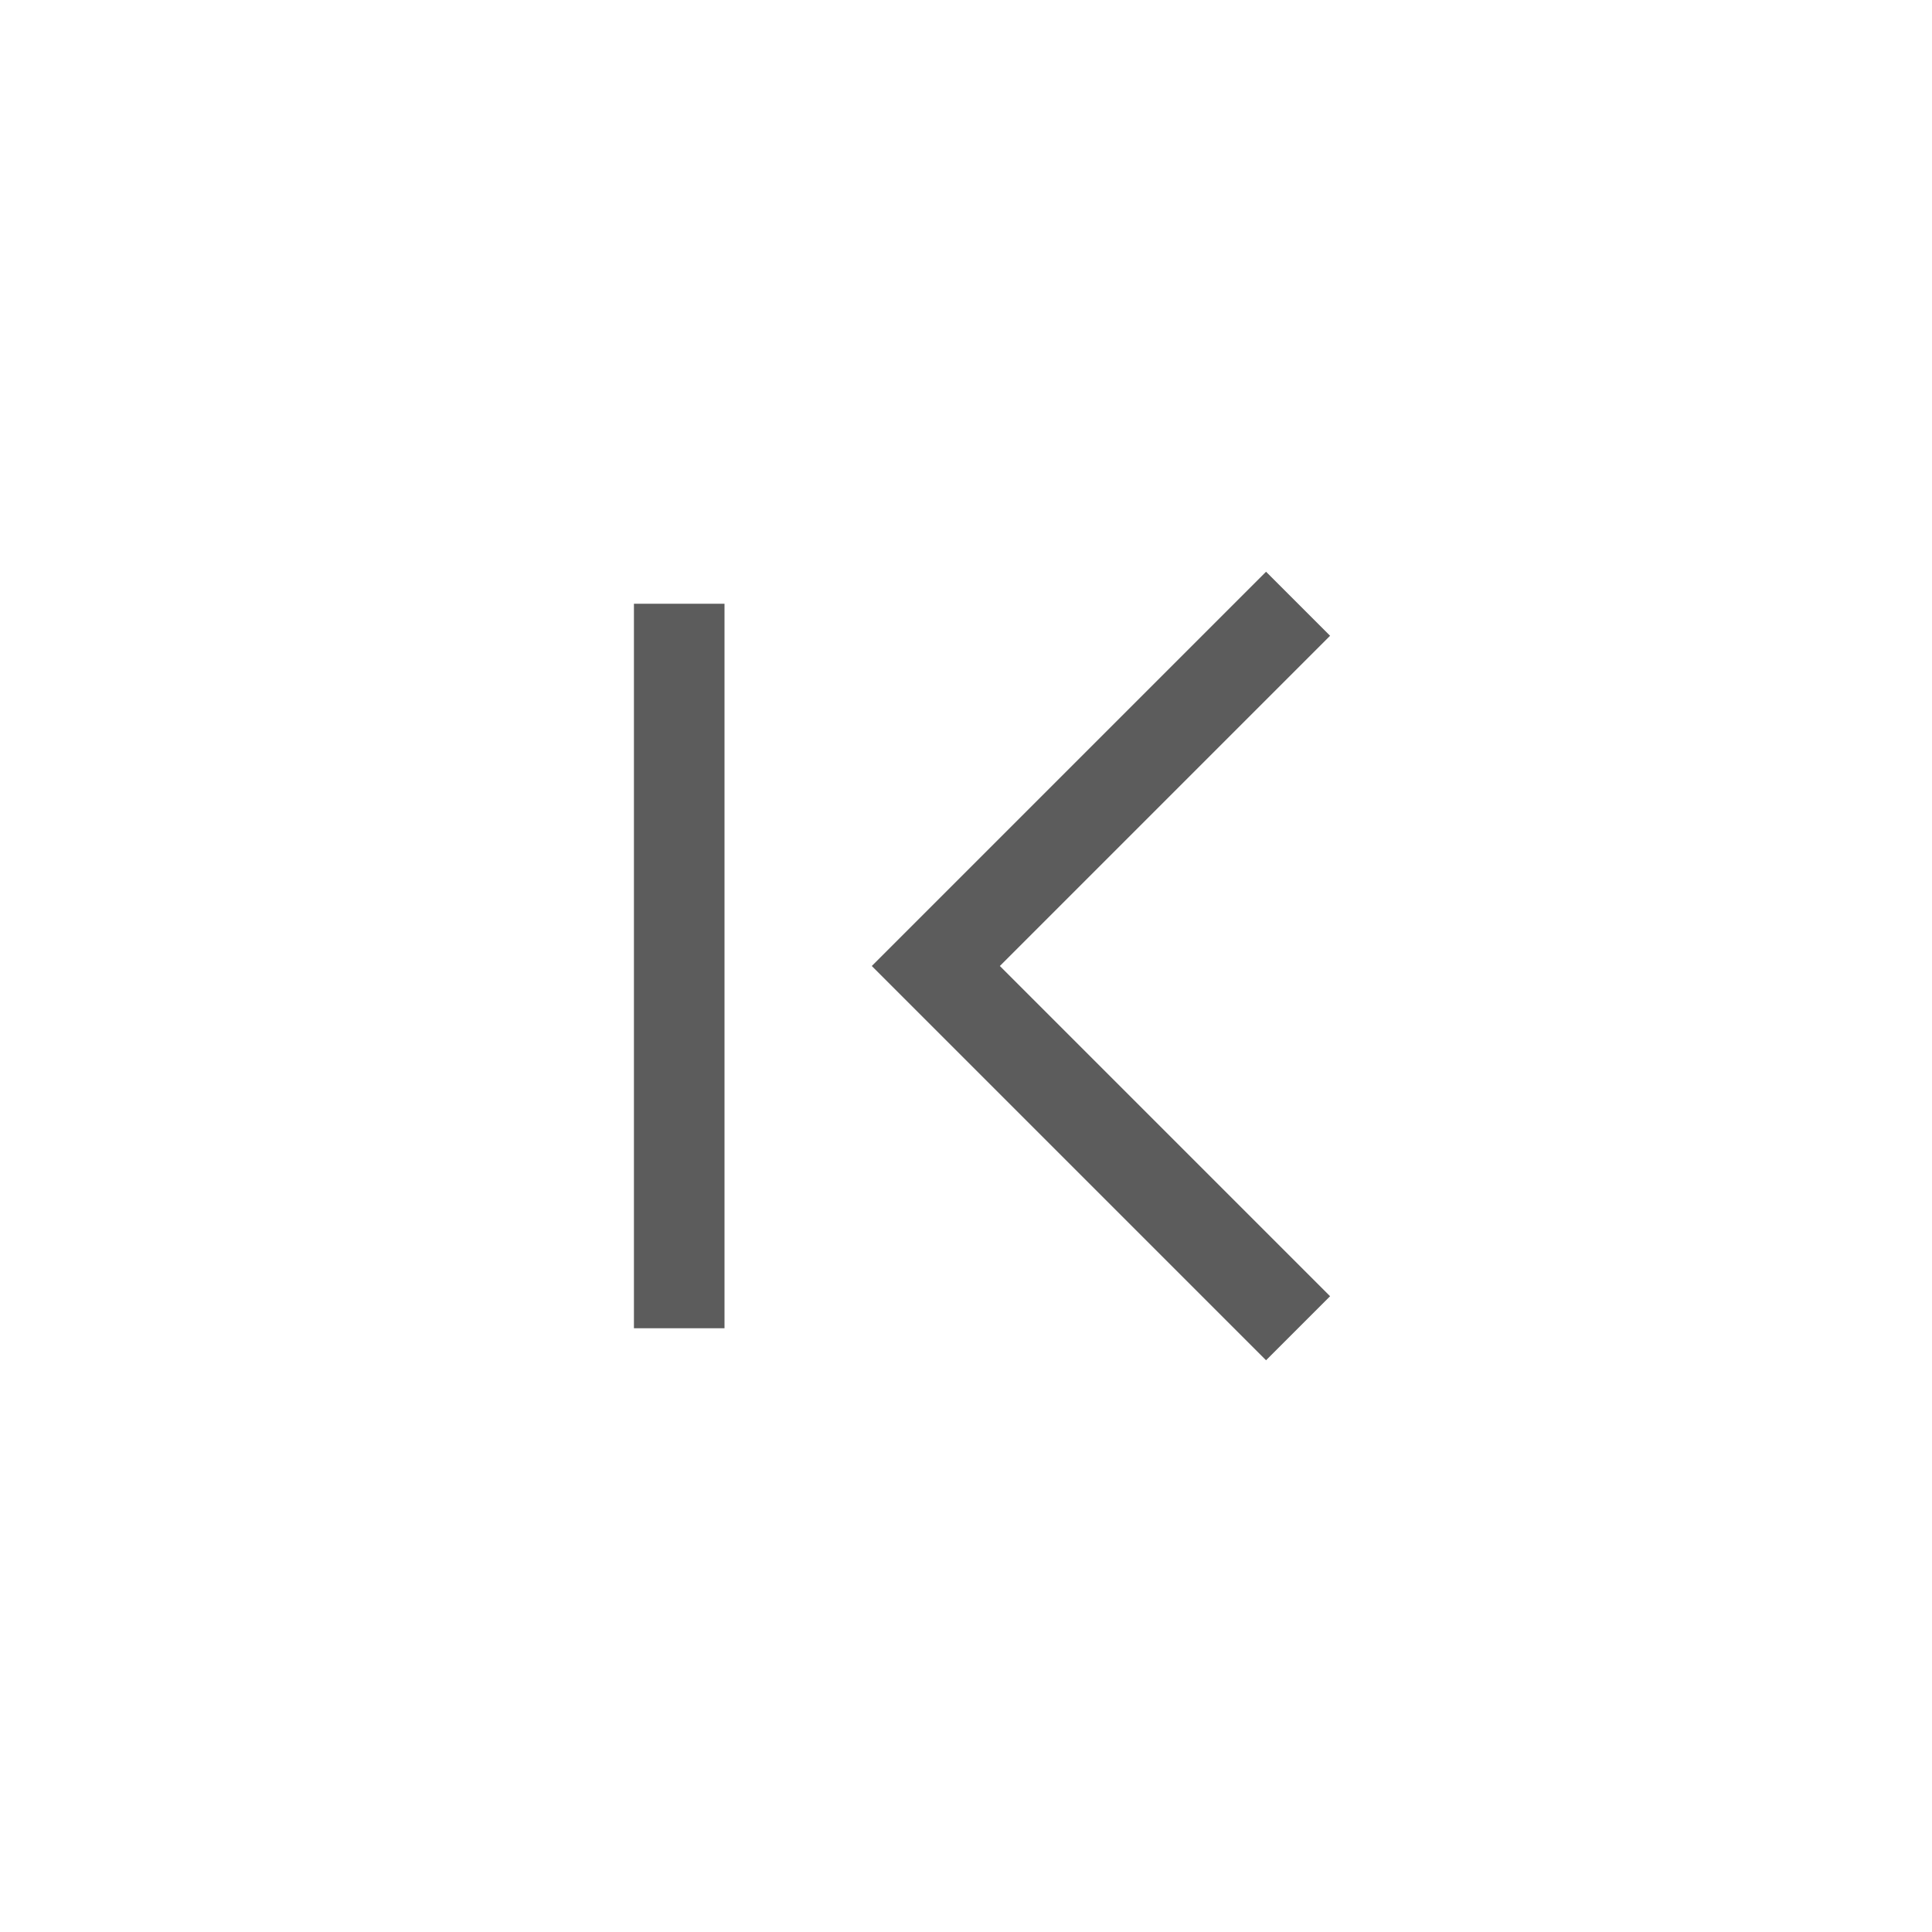 <svg width="32" height="32" viewBox="0 0 32 32" fill="none" xmlns="http://www.w3.org/2000/svg">
<path d="M21.5 10L15.5 16L21.5 22" stroke="#5C5C5C" stroke-width="1.5"/>
<rect x="10.5" y="10" width="1.5" height="12" fill="#5C5C5C"/>
</svg>
